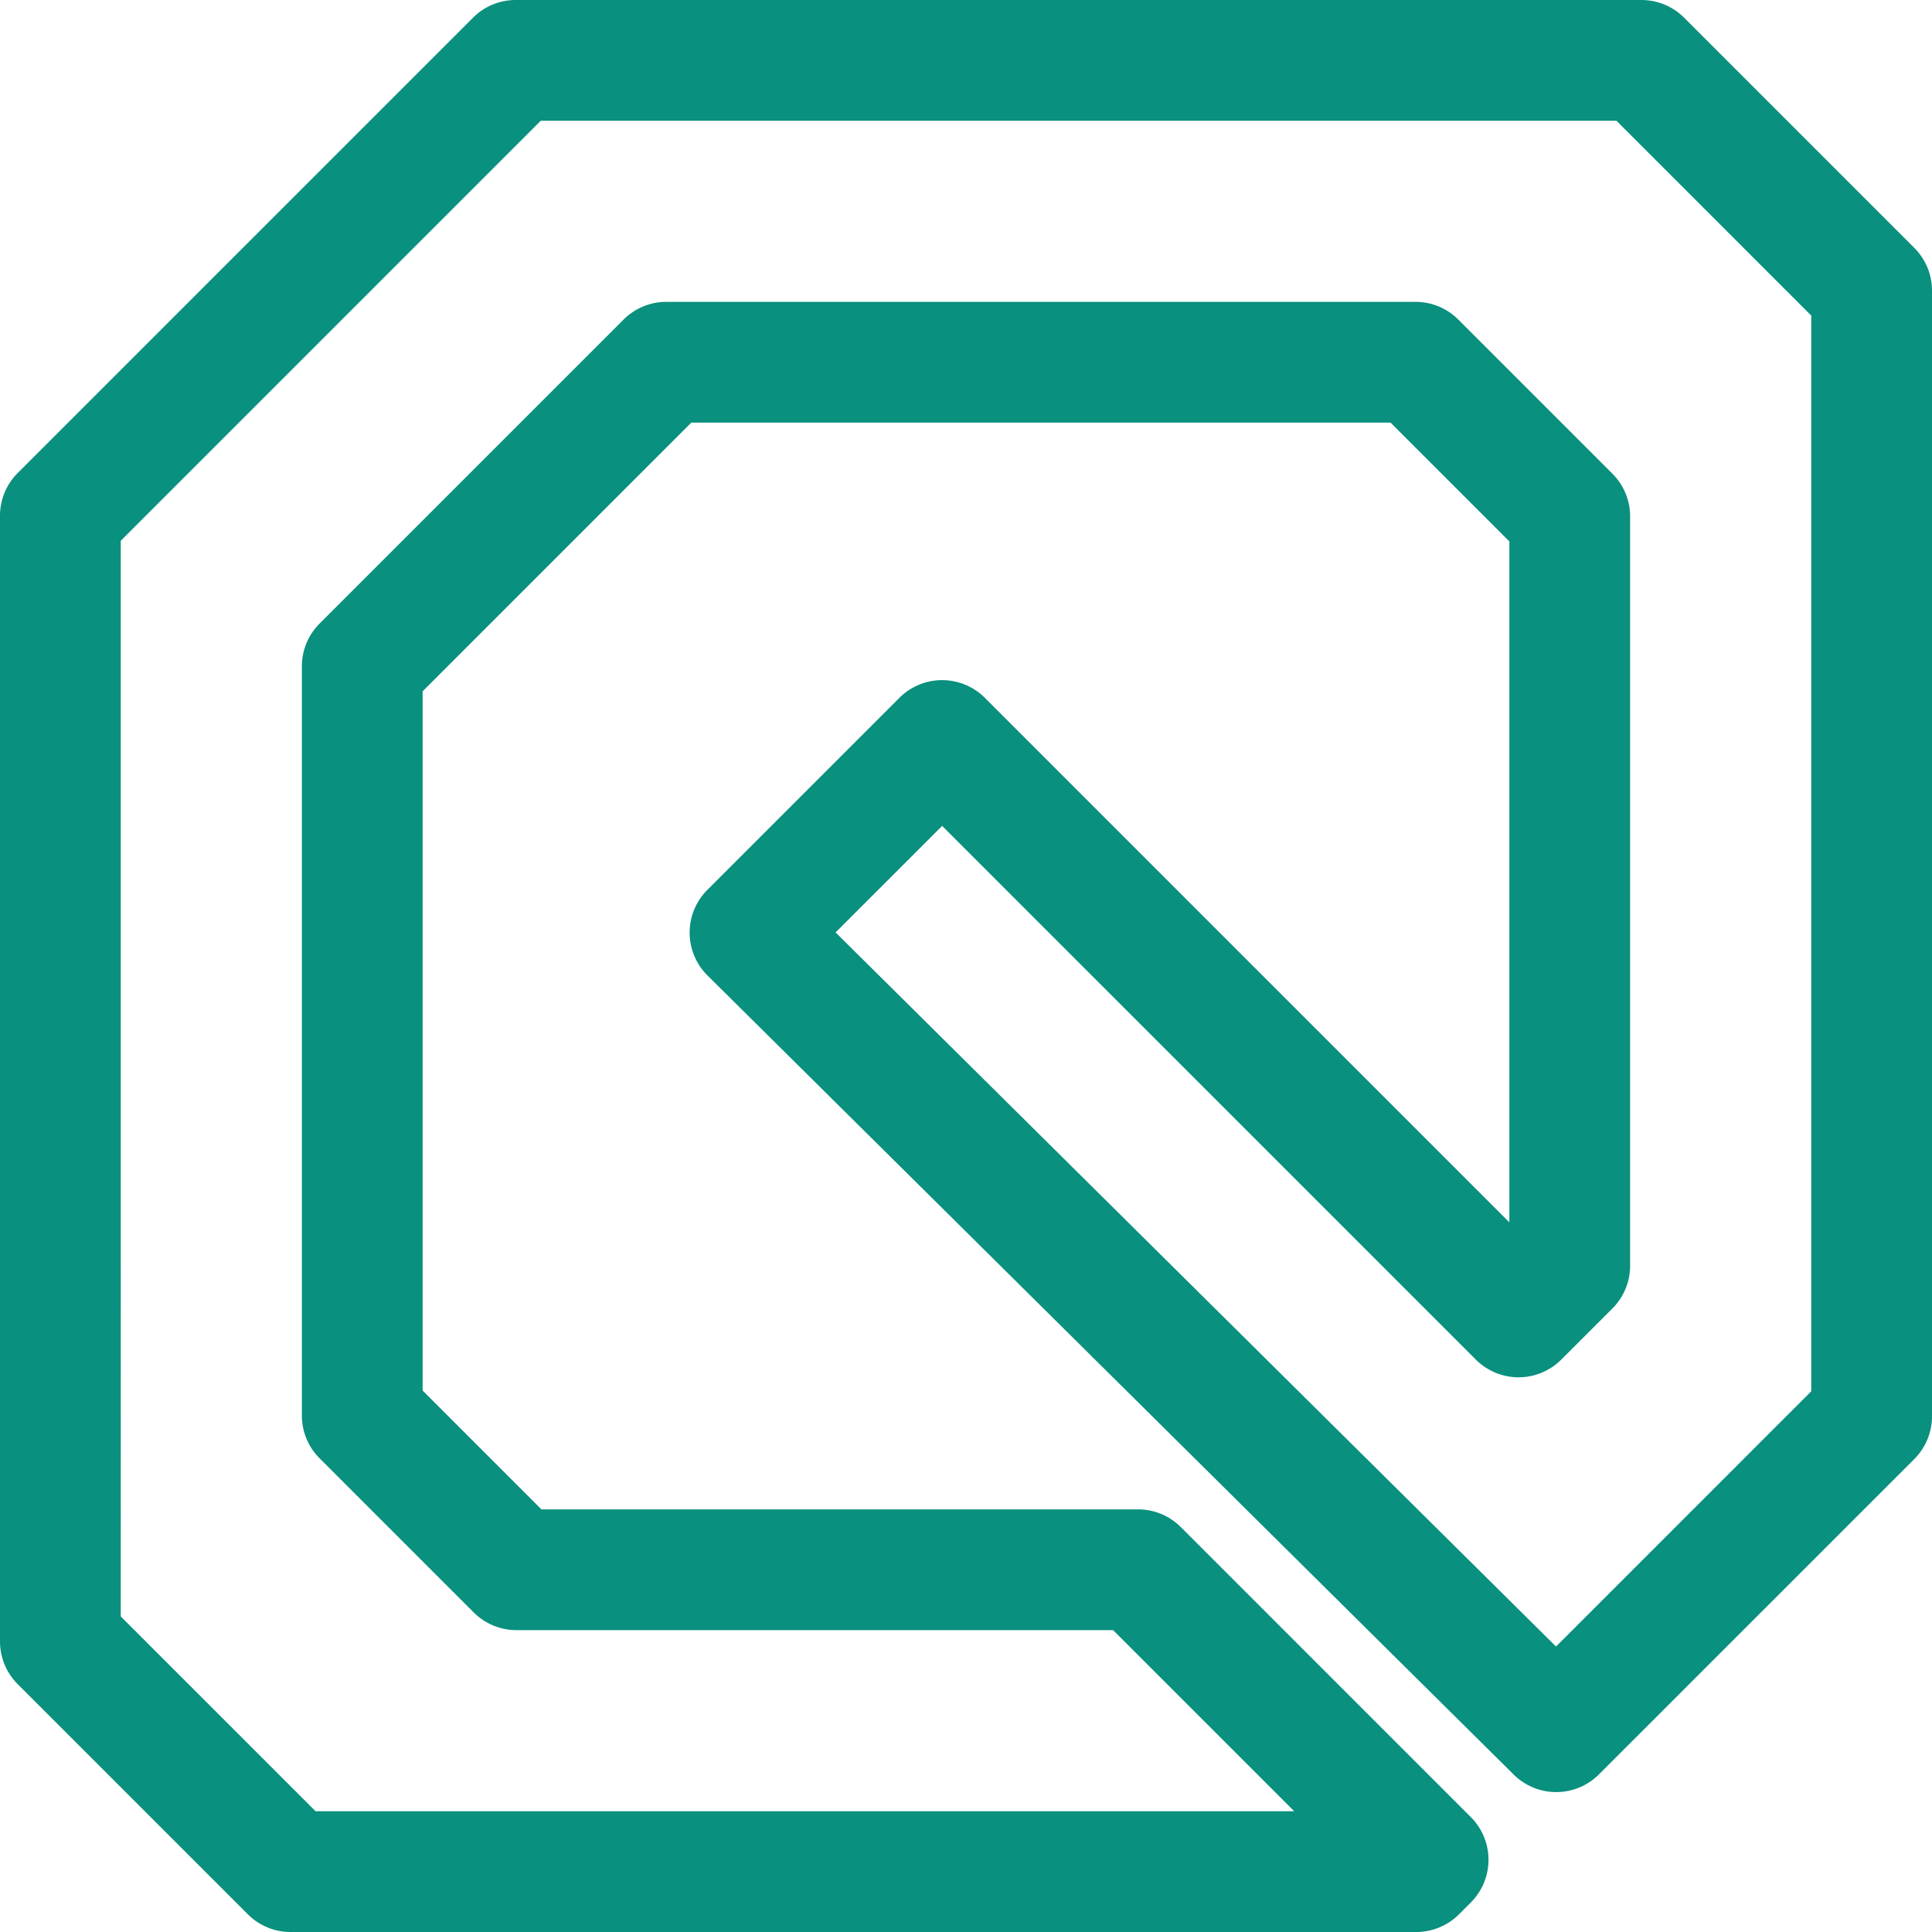 <svg xmlns="http://www.w3.org/2000/svg" width="512" height="512" viewBox="0 0 135.467 135.467"><path style="color:#000;font-style:normal;font-variant:normal;font-weight:400;font-stretch:normal;font-size:medium;line-height:normal;font-family:sans-serif;font-variant-ligatures:normal;font-variant-position:normal;font-variant-caps:normal;font-variant-numeric:normal;font-variant-alternates:normal;font-variant-east-asian:normal;font-feature-settings:normal;font-variation-settings:normal;text-indent:0;text-align:start;text-decoration:none;text-decoration-line:none;text-decoration-style:solid;text-decoration-color:#000;letter-spacing:normal;word-spacing:normal;text-transform:none;writing-mode:lr-tb;direction:ltr;text-orientation:mixed;dominant-baseline:auto;baseline-shift:baseline;text-anchor:start;white-space:normal;shape-padding:0;shape-margin:0;inline-size:0;clip-rule:nonzero;display:inline;overflow:visible;visibility:visible;isolation:auto;mix-blend-mode:normal;color-interpolation:sRGB;color-interpolation-filters:linearRGB;solid-color:#000;solid-opacity:1;vector-effect:none;fill:#09907e;fill-opacity:1;fill-rule:nonzero;stroke:none;stroke-width:1;stroke-linecap:round;stroke-linejoin:round;stroke-miterlimit:4;stroke-dasharray:none;stroke-dashoffset:0;stroke-opacity:1;color-rendering:auto;image-rendering:auto;shape-rendering:auto;text-rendering:auto;enable-background:accumulate;stop-color:#000" d="M36.16 0a4.234 4.234 0 0 0-2.993 1.24L1.24 33.167A4.234 4.234 0 0 0 0 36.16V115.094a4.234 4.234 0 0 0 1.24 2.994l16.14 16.14a4.234 4.234 0 0 0 2.993 1.239h78.934a4.234 4.234 0 0 0 2.994-1.24l.83-.83a4.234 4.234 0 0 0 0-5.986l-20.336-20.337a4.233 4.233 0 0 0-.007-.005 4.233 4.233 0 0 0-.005-.007 4.233 4.233 0 0 0-.092-.089 4.233 4.233 0 0 0-.013-.012 4.233 4.233 0 0 0-.095-.085 4.233 4.233 0 0 0-.014-.011 4.233 4.233 0 0 0-.098-.083 4.233 4.233 0 0 0-.013-.011 4.233 4.233 0 0 0-.1-.079 4.233 4.233 0 0 0-.015-.01 4.233 4.233 0 0 0-.103-.076 4.233 4.233 0 0 0-.014-.01 4.233 4.233 0 0 0-.106-.071 4.233 4.233 0 0 0-.015-.01 4.233 4.233 0 0 0-.108-.068 4.233 4.233 0 0 0-.015-.01 4.233 4.233 0 0 0-.111-.063 4.233 4.233 0 0 0-.101-.054 4.233 4.233 0 0 0-.026-.015 4.233 4.233 0 0 0-.017-.008 4.233 4.233 0 0 0-.114-.057 4.233 4.233 0 0 0-.017-.008 4.233 4.233 0 0 0-.115-.052 4.233 4.233 0 0 0-.017-.007 4.233 4.233 0 0 0-.007-.003 4.233 4.233 0 0 0-.127-.05 4.233 4.233 0 0 0-.12-.046 4.233 4.233 0 0 0-.016-.005 4.233 4.233 0 0 0-.121-.04 4.233 4.233 0 0 0-.018-.006 4.233 4.233 0 0 0-.02-.005 4.233 4.233 0 0 0-.12-.035 4.233 4.233 0 0 0-.123-.032 4.233 4.233 0 0 0-.017-.004 4.233 4.233 0 0 0-.125-.027 4.233 4.233 0 0 0-.097-.02 4.233 4.233 0 0 0-.045-.007 4.233 4.233 0 0 0-.018-.003 4.233 4.233 0 0 0-.126-.018 4.233 4.233 0 0 0-.018-.003 4.233 4.233 0 0 0-.126-.016 4.233 4.233 0 0 0-.018 0 4.233 4.233 0 0 0-.127-.01 4.233 4.233 0 0 0-.018-.002 4.233 4.233 0 0 0-.128-.005 4.233 4.233 0 0 0-.127-.003H37.964l-8.33-8.33v-49.03l18.838-18.84h49.031l8.33 8.33V85.71l-36.78-36.781a4.234 4.234 0 0 0-5.987 0l-13.47 13.47a4.234 4.234 0 0 0 .013 6l56.529 56.031a4.233 4.233 0 0 0 .06.057 4.233 4.233 0 0 0 .042.041 4.233 4.233 0 0 0 .003.003 4.233 4.233 0 0 0 .095.084 4.233 4.233 0 0 0 .08.068 4.233 4.233 0 0 0 .036.03 4.233 4.233 0 0 0 .053.043 4.233 4.233 0 0 0 .055.042 4.233 4.233 0 0 0 .016.011 4.233 4.233 0 0 0 .102.075 4.233 4.233 0 0 0 .016.01 4.233 4.233 0 0 0 .117.08 4.233 4.233 0 0 0 .018.012 4.233 4.233 0 0 0 .218.13 4.233 4.233 0 0 0 .087.047 4.233 4.233 0 0 0 .041.022 4.233 4.233 0 0 0 .016.008 4.233 4.233 0 0 0 .24.113 4.233 4.233 0 0 0 .005.003 4.233 4.233 0 0 0 .112.046 4.233 4.233 0 0 0 .033.014 4.233 4.233 0 0 0 .008.003 4.233 4.233 0 0 0 .118.044 4.233 4.233 0 0 0 .277.087 4.233 4.233 0 0 0 .097.026 4.233 4.233 0 0 0 .044.01 4.233 4.233 0 0 0 .032.008 4.233 4.233 0 0 0 .128.027 4.233 4.233 0 0 0 .125.024 4.233 4.233 0 0 0 .018.003 4.233 4.233 0 0 0 .126.02 4.233 4.233 0 0 0 .092.01 4.233 4.233 0 0 0 .052.005 4.233 4.233 0 0 0 .018.001 4.233 4.233 0 0 0 .127.011 4.233 4.233 0 0 0 .072.003 4.233 4.233 0 0 0 .092.004 4.233 4.233 0 0 0 .145.001 4.233 4.233 0 0 0 .037 0 4.233 4.233 0 0 0 .109-.004 4.233 4.233 0 0 0 .125-.007 4.233 4.233 0 0 0 .02 0 4.233 4.233 0 0 0 .125-.013 4.233 4.233 0 0 0 .113-.014 4.233 4.233 0 0 0 .032-.004 4.233 4.233 0 0 0 .017-.003 4.233 4.233 0 0 0 .145-.023 4.233 4.233 0 0 0 .03-.005 4.233 4.233 0 0 0 .094-.02 4.233 4.233 0 0 0 .092-.02 4.233 4.233 0 0 0 .049-.011 4.233 4.233 0 0 0 .019-.005 4.233 4.233 0 0 0 .03-.008 4.233 4.233 0 0 0 .091-.025 4.233 4.233 0 0 0 .077-.024 4.233 4.233 0 0 0 .08-.024 4.233 4.233 0 0 0 .062-.021 4.233 4.233 0 0 0 .058-.02 4.233 4.233 0 0 0 .135-.052 4.233 4.233 0 0 0 .018-.007 4.233 4.233 0 0 0 .042-.018 4.233 4.233 0 0 0 .092-.04 4.233 4.233 0 0 0 .114-.052 4.233 4.233 0 0 0 .017-.008 4.233 4.233 0 0 0 .113-.058 4.233 4.233 0 0 0 .016-.008 4.233 4.233 0 0 0 .112-.062 4.233 4.233 0 0 0 .124-.074 4.233 4.233 0 0 0 .016-.01 4.233 4.233 0 0 0 .106-.07 4.233 4.233 0 0 0 .097-.065 4.233 4.233 0 0 0 .023-.016 4.233 4.233 0 0 0 .016-.01 4.233 4.233 0 0 0 .01-.009 4.233 4.233 0 0 0 .219-.17 4.233 4.233 0 0 0 .096-.083 4.233 4.233 0 0 0 .014-.013 4.233 4.233 0 0 0 .094-.085 4.233 4.233 0 0 0 .013-.012 4.233 4.233 0 0 0 .065-.065l.014-.013a4.233 4.233 0 0 0 .025-.026l22.077-22.076a4.234 4.234 0 0 0 1.24-2.994V20.375a4.234 4.234 0 0 0-1.24-2.994l-16.14-16.14a4.234 4.234 0 0 0-2.994-1.24h-47.36zm1.754 8.467h75.427L127 22.127v75.427l-17.895 17.897L58.59 65.38l7.47-7.47 37.424 37.423a4.234 4.234 0 0 0 5.986 0l3.591-3.59a4.234 4.234 0 0 0 1.239-2.993V36.21a4.234 4.234 0 0 0-1.239-2.993l-10.81-10.811a4.234 4.234 0 0 0-2.994-1.24H46.718a4.234 4.234 0 0 0-2.993 1.24L22.407 43.725a4.234 4.234 0 0 0-1.24 2.993V99.257a4.234 4.234 0 0 0 1.24 2.993l10.81 10.811a4.234 4.234 0 0 0 2.994 1.239H78.048l12.7 12.7H22.127l-13.66-13.66V37.915z"/></svg>
